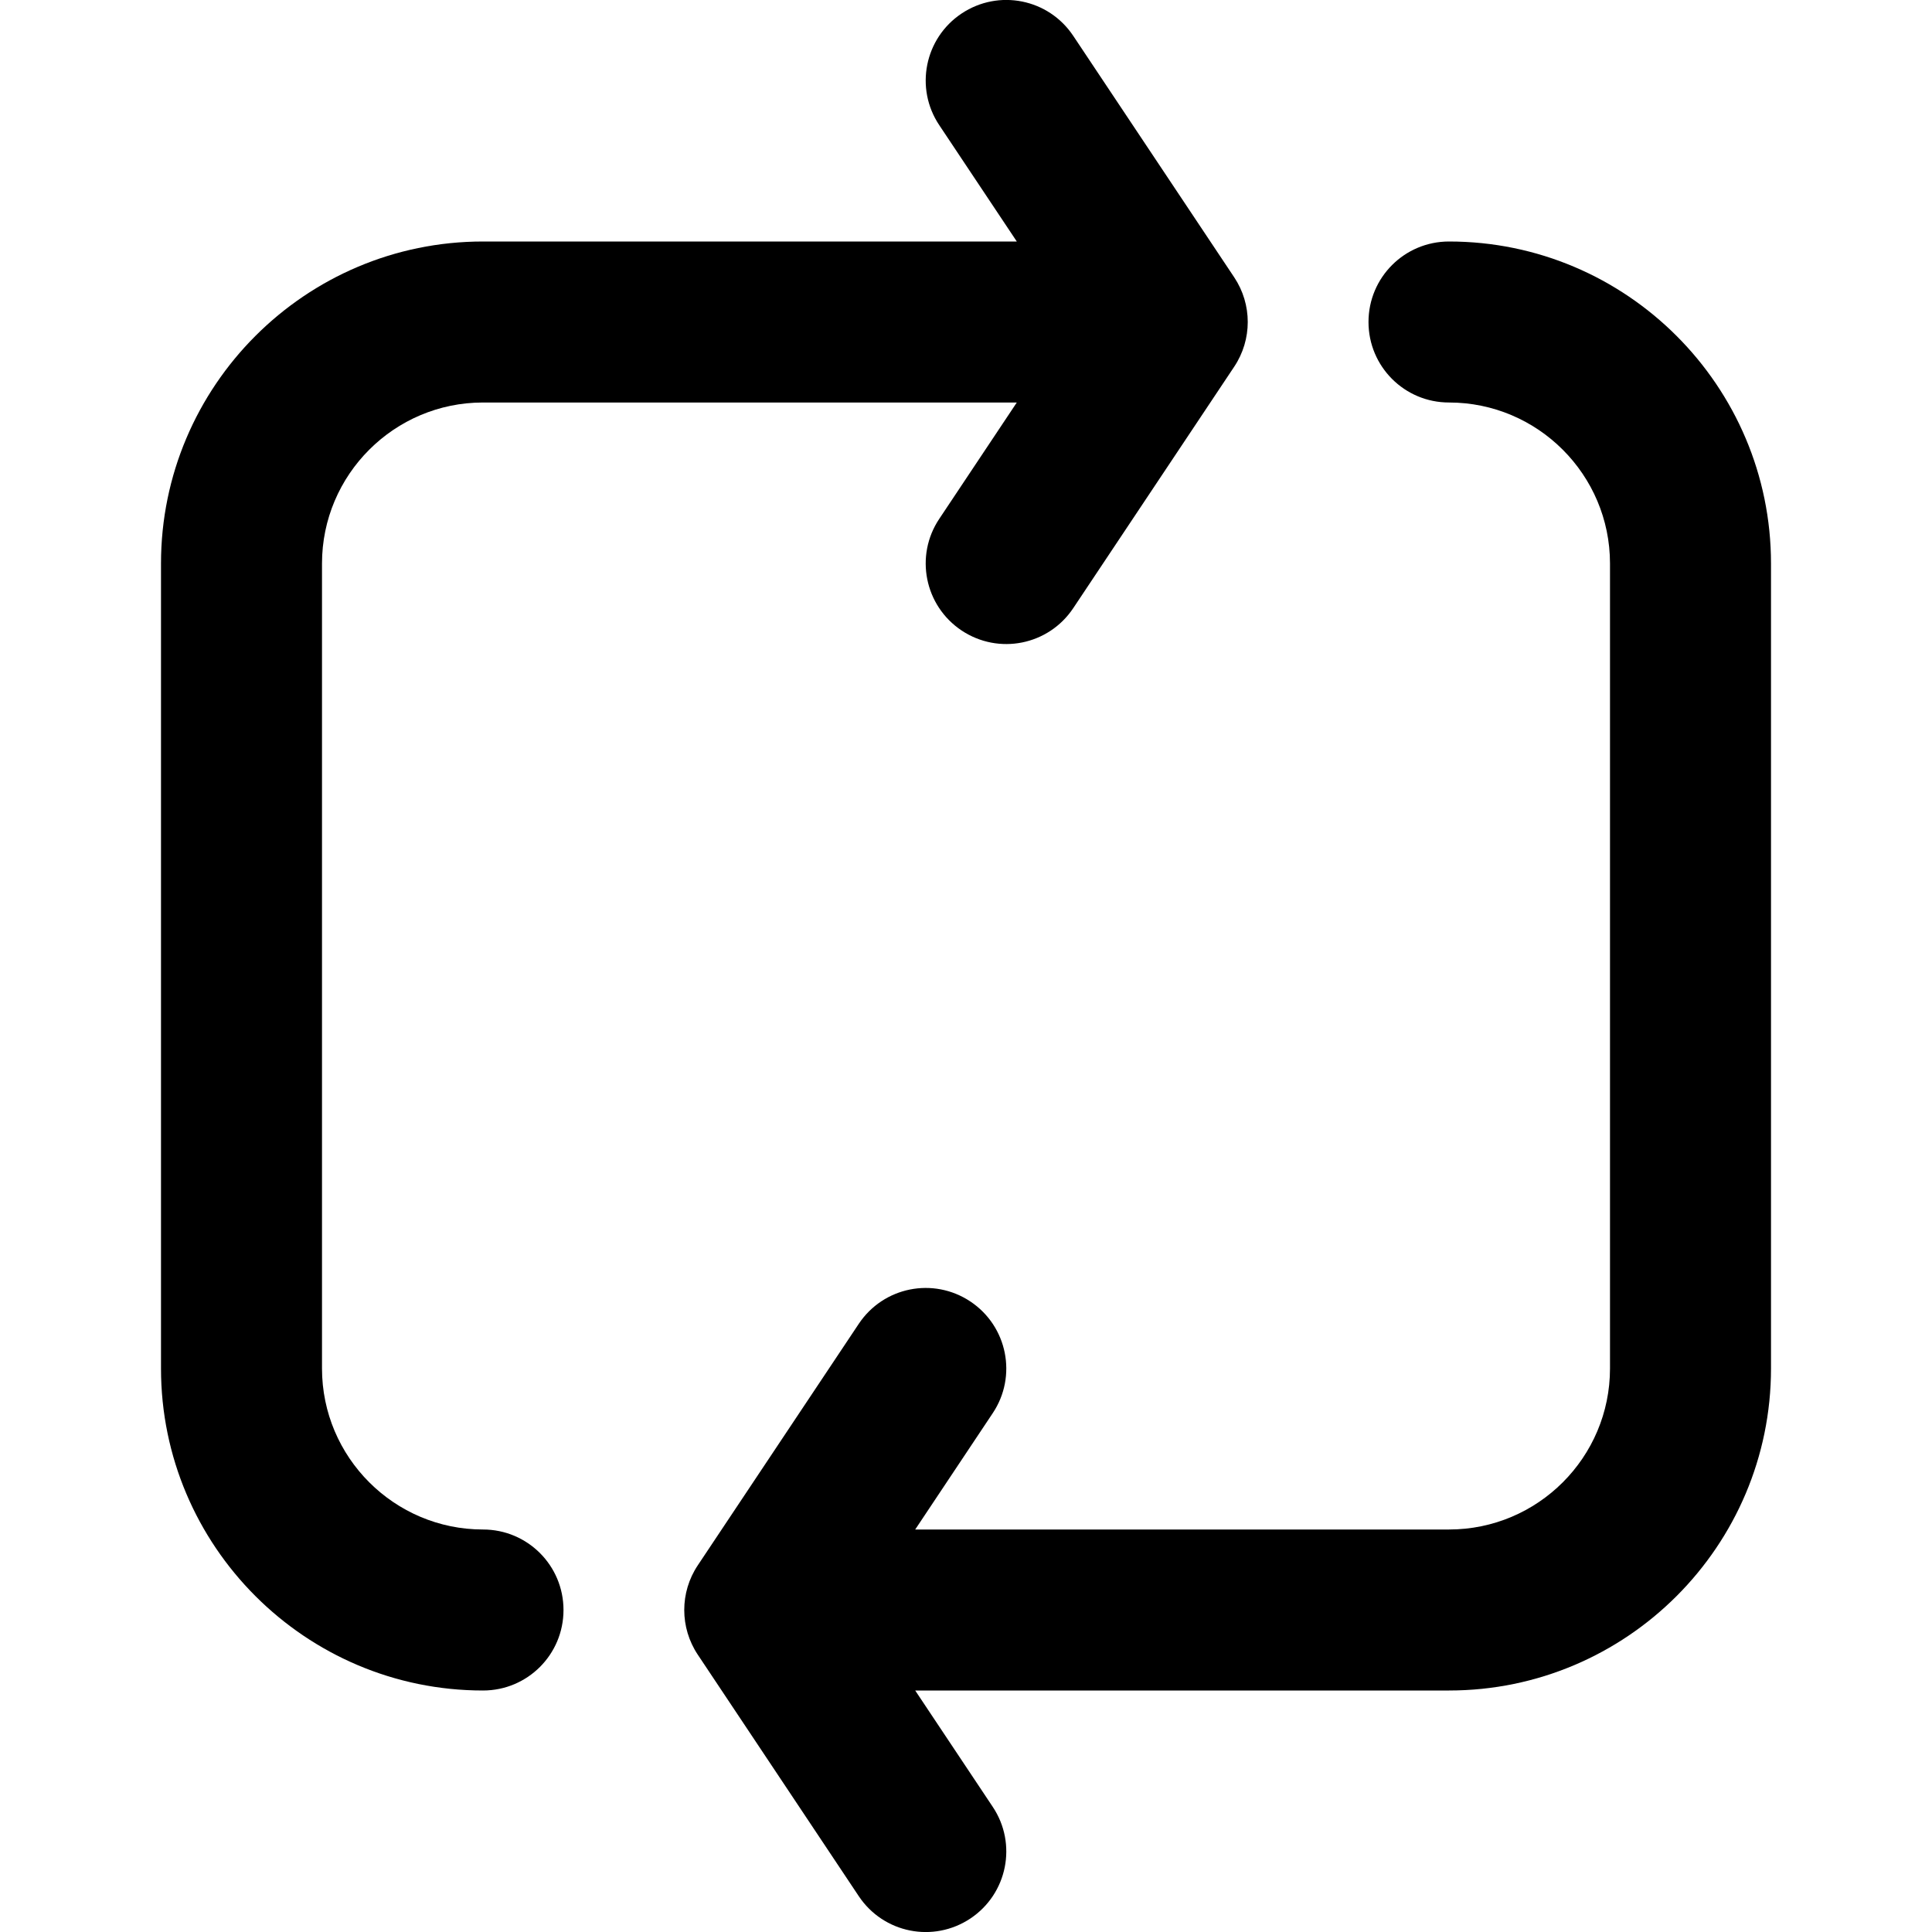 <?xml version="1.0" encoding="utf-8"?>
<!-- Generator: Adobe Illustrator 19.2.1, SVG Export Plug-In . SVG Version: 6.00 Build 0)  -->
<svg version="1.1" xmlns="http://www.w3.org/2000/svg" xmlns:xlink="http://www.w3.org/1999/xlink" x="0px" y="0px" width="24px"
	 height="24px" viewBox="0 0 24 24" enable-background="new 0 0 24 24" xml:space="preserve">
<g id="Filled_Icons_1_">
	<g id="Filled_Icons">
		<g>
			<path d="M15.332,3.445l-2-3c-0.307-0.46-0.926-0.584-1.387-0.277c-0.46,0.307-0.584,0.928-0.277,1.387L12.631,3H6
				C3.794,3,2,4.795,2,7v10c0,2.205,1.794,4,4,4c0.553,0,1-0.447,1-1s-0.447-1-1-1c-1.102,0-2-0.897-2-2V7c0-1.103,0.898-2,2-2
				h6.631l-0.963,1.445c-0.307,0.459-0.183,1.08,0.277,1.387c0.461,0.307,1.08,0.183,1.387-0.277l2-3
				C15.556,4.219,15.556,3.781,15.332,3.445z"/>
			<path d="M8.668,20.555l2,3c0.307,0.46,0.926,0.584,1.387,0.277c0.46-0.307,0.584-0.928,0.277-1.387L11.369,21H18
				c2.206,0,4-1.795,4-4V7c0-2.205-1.794-4-4-4c-0.553,0-1,0.447-1,1s0.447,1,1,1c1.103,0,2,0.898,2,2v10c0,1.104-0.897,2-2,2
				h-6.631l0.963-1.445c0.307-0.459,0.183-1.08-0.277-1.387c-0.461-0.307-1.08-0.183-1.387,0.277l-2,3
				C8.444,19.781,8.444,20.219,8.668,20.555z"/>
		</g>
	</g>
	<g id="New_icons">
	</g>
</g>
<g id="Invisible_Shape">
	<rect fill="none" width="24" height="24"/>
</g>
</svg>
